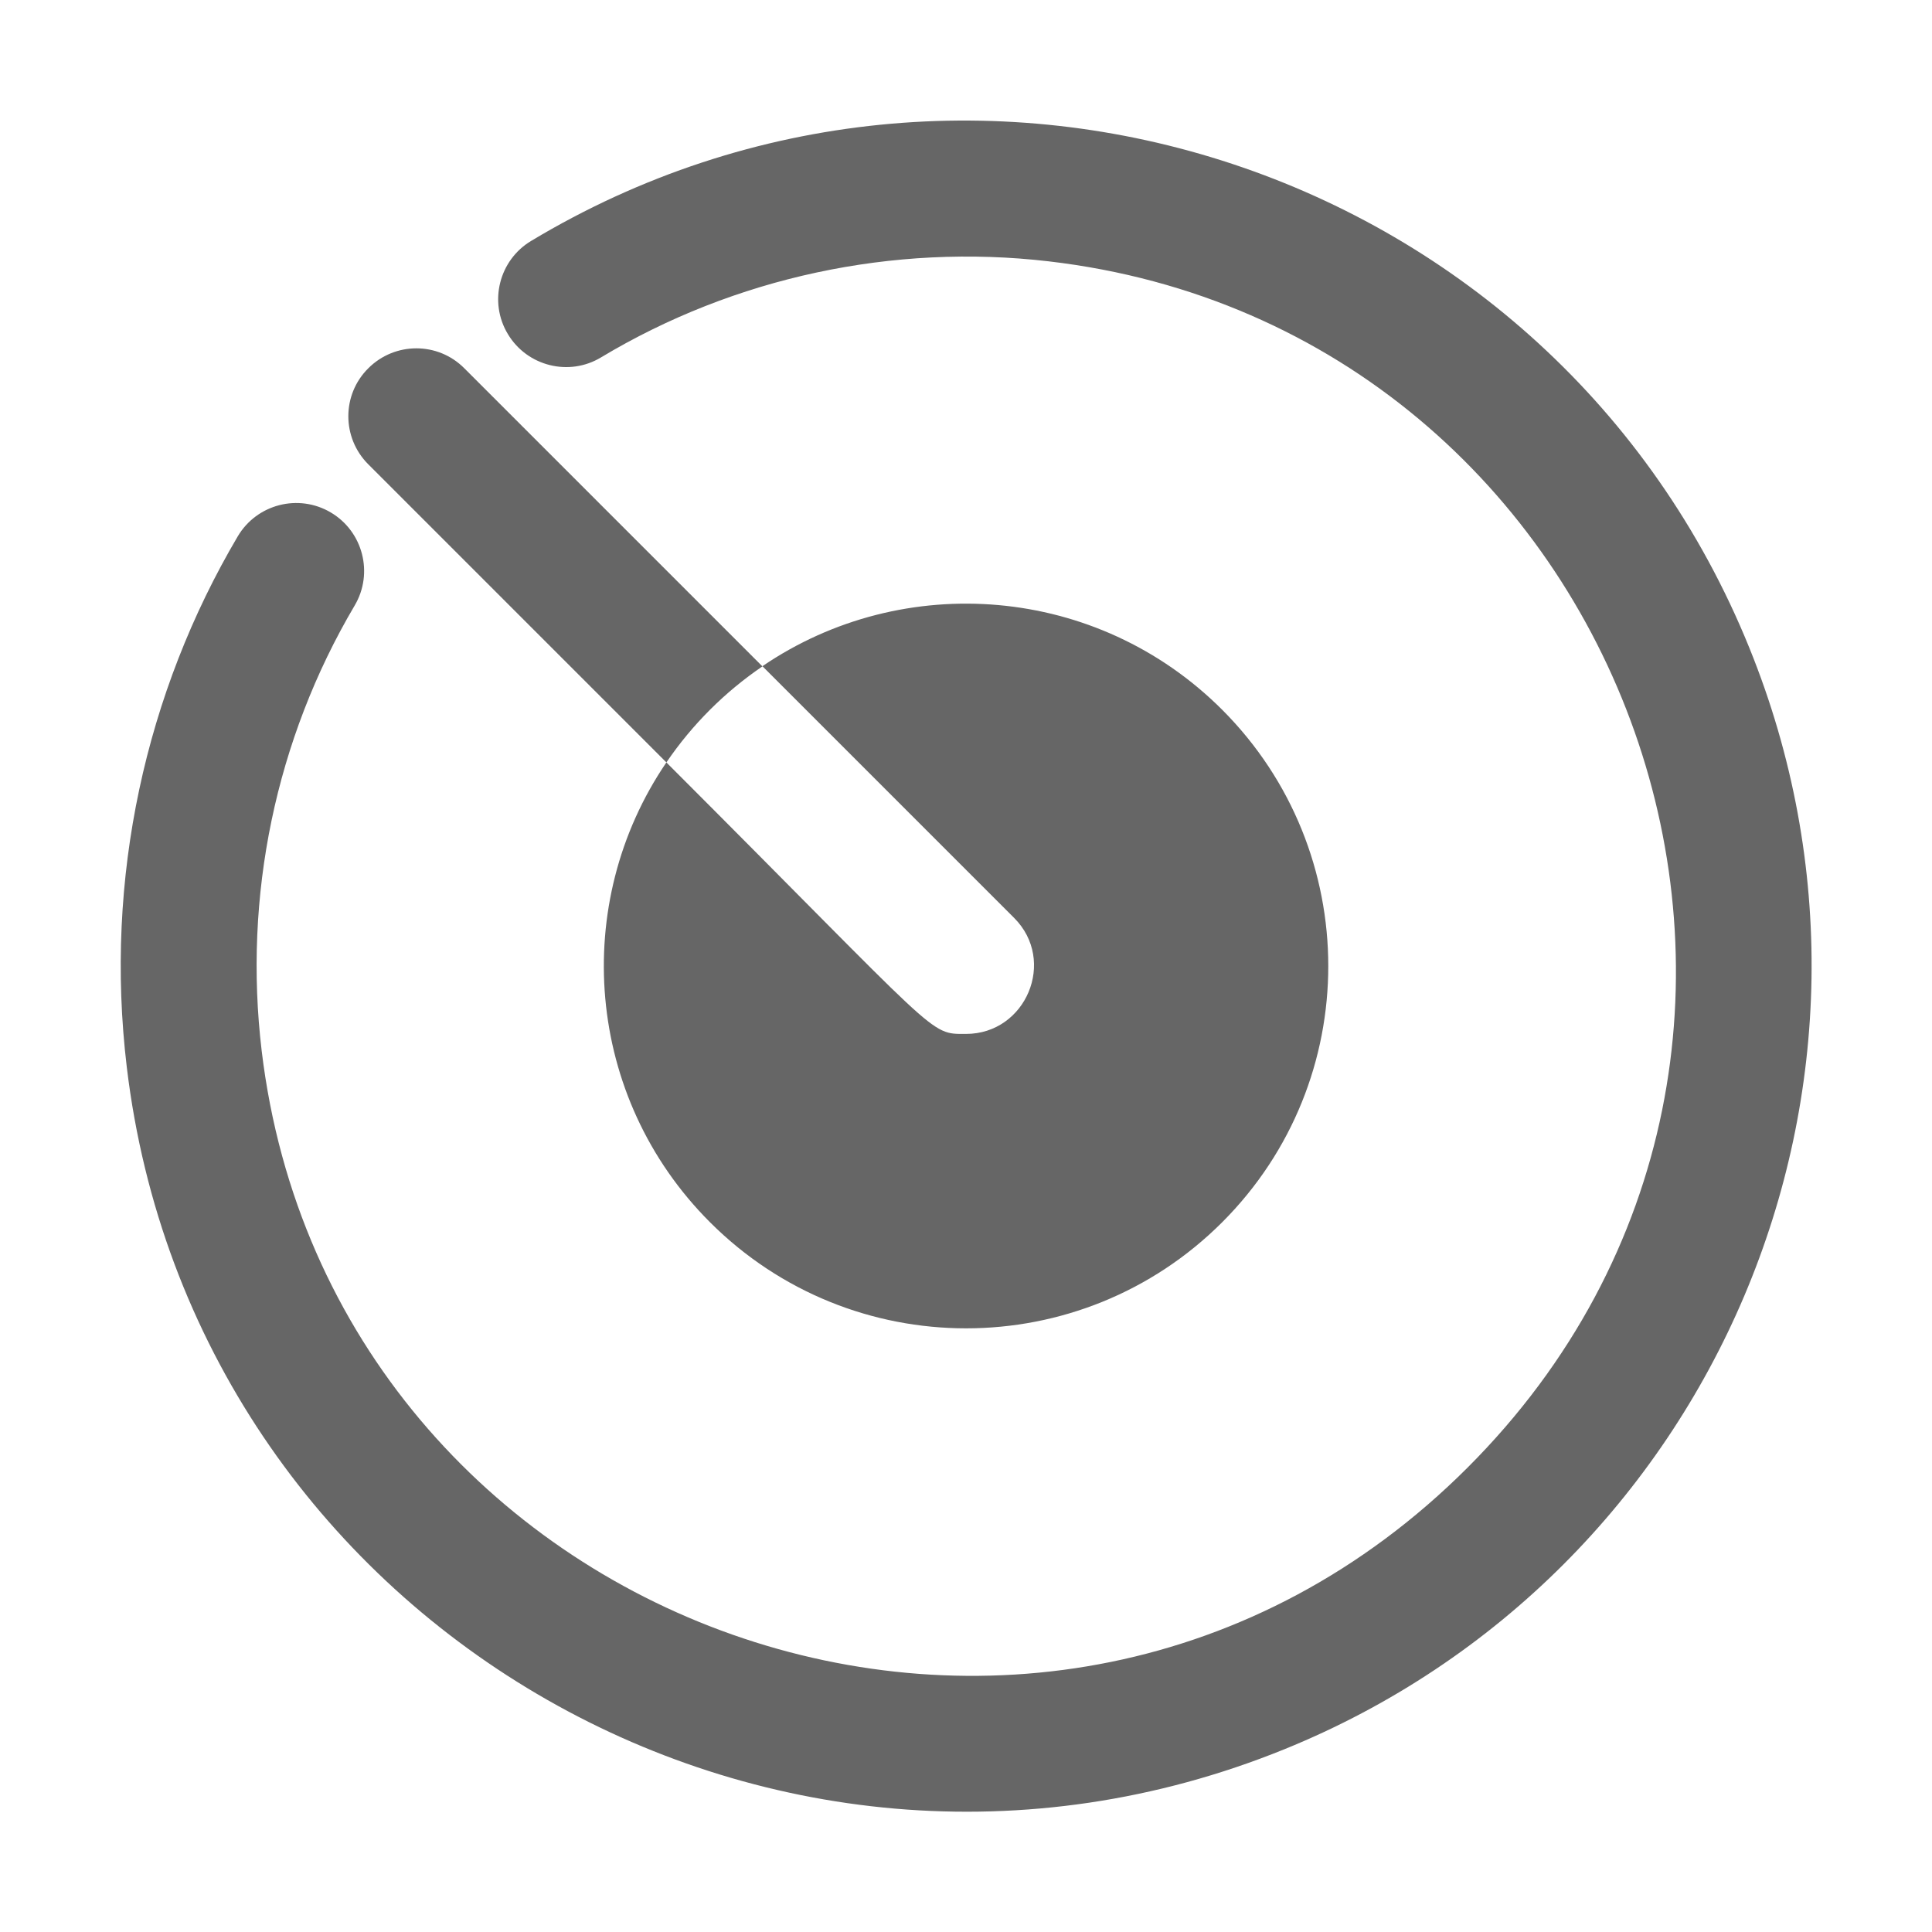 <?xml version="1.0" encoding="utf-8"?>
<!-- Generator: Adobe Illustrator 25.2.3, SVG Export Plug-In . SVG Version: 6.00 Build 0)  -->
<svg version="1.1" id="icon" xmlns="http://www.w3.org/2000/svg" xmlns:xlink="http://www.w3.org/1999/xlink" x="0px" y="0px"
	 viewBox="0 0 1024 1024" enable-background="new 0 0 1024 1024" xml:space="preserve">
<path fill="#666666" d="M353.2,404.1l-158-158c-14.1-14.1-14.1-36.9,0-50.9c14.1-14.1,36.9-14.1,50.9,0l158,158
	C384.4,366.6,367,383.8,353.2,404.1z M680.6,927.2c228.3-92.6,339.9-353.7,246.6-583.8C823.4,87.4,515.3-12.8,281.5,127.7
	c-17,10.2-22.6,32.4-12.3,49.4c10.2,17,32.4,22.6,49.4,12.3c70.6-42.4,154.8-60.5,237.1-50.9c308.2,35.8,446,415.5,222.2,639.3
	c-223.8,223.8-602.4,86-639.2-220.8c-9.8-81.9,7.3-165,49.3-236.1c10.1-17.1,4.4-39.2-12.7-49.3c-17.1-10.1-39.2-4.4-49.3,12.7
	C77.2,367,55.2,465.6,67.2,565.6C102.3,858.7,407.5,1037.9,680.6,927.2z M647.8,376.2c-66.3-66.3-169-74-243.7-23.1l133.4,133.4
	c22.7,22.7,6.3,61.5-25.5,61.5c-20,0-12.1,2.8-158.8-143.9c-50.9,74.7-43.2,177.4,23.1,243.7c75,75,196.5,75,271.5,0
	S722.7,451.2,647.8,376.2z"/>
</svg>
